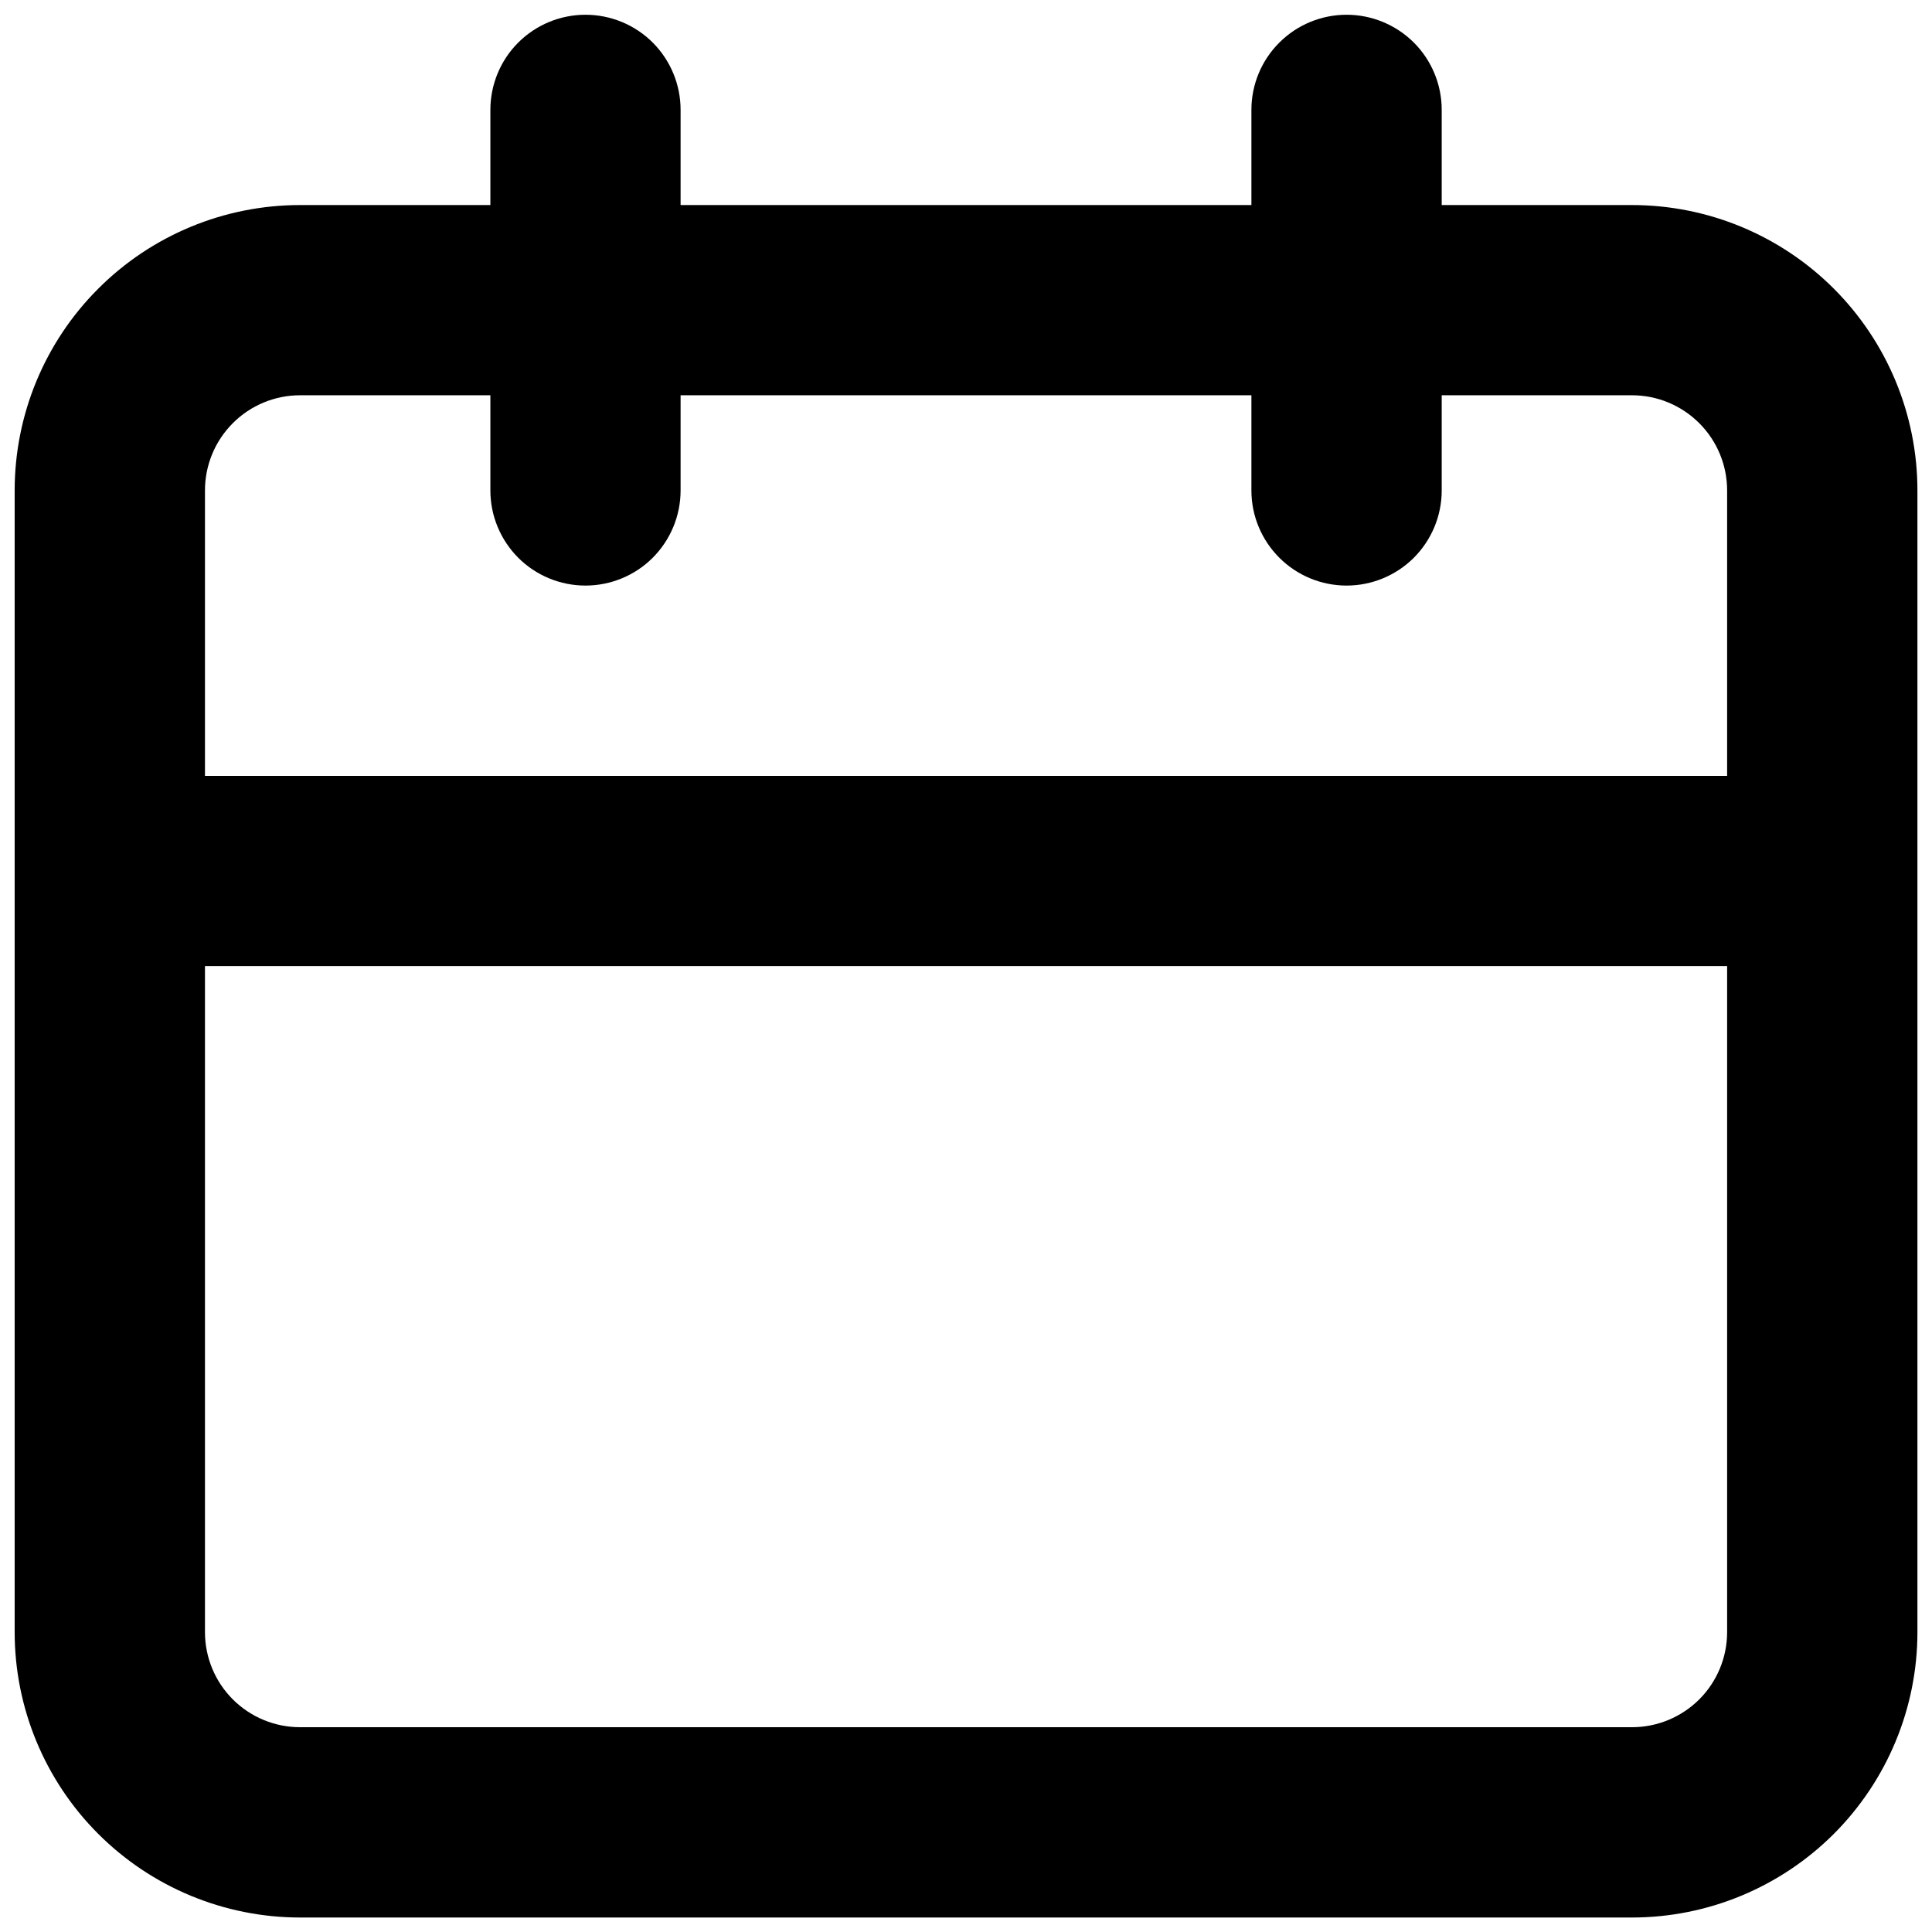 <svg width="22" height="22" viewBox="0 0 22 22" fill="none" xmlns="http://www.w3.org/2000/svg">
<path d="M18.584 2.335H16.417V1.251C16.417 0.964 16.303 0.688 16.1 0.485C15.896 0.282 15.621 0.168 15.334 0.168C15.046 0.168 14.771 0.282 14.568 0.485C14.364 0.688 14.25 0.964 14.25 1.251V2.335H7.75V1.251C7.75 0.964 7.636 0.688 7.433 0.485C7.23 0.282 6.954 0.168 6.667 0.168C6.38 0.168 6.104 0.282 5.901 0.485C5.698 0.688 5.584 0.964 5.584 1.251V2.335H3.417C2.555 2.335 1.728 2.677 1.119 3.287C0.509 3.896 0.167 4.723 0.167 5.585V18.585C0.167 19.447 0.509 20.273 1.119 20.883C1.728 21.492 2.555 21.835 3.417 21.835H18.584C19.446 21.835 20.272 21.492 20.882 20.883C21.491 20.273 21.834 19.447 21.834 18.585V5.585C21.834 4.723 21.491 3.896 20.882 3.287C20.272 2.677 19.446 2.335 18.584 2.335ZM19.667 18.585C19.667 18.872 19.553 19.148 19.35 19.351C19.146 19.554 18.871 19.668 18.584 19.668H3.417C3.13 19.668 2.854 19.554 2.651 19.351C2.448 19.148 2.334 18.872 2.334 18.585V11.001H19.667V18.585ZM19.667 8.835H2.334V5.585C2.334 5.297 2.448 5.022 2.651 4.819C2.854 4.615 3.13 4.501 3.417 4.501H5.584V5.585C5.584 5.872 5.698 6.147 5.901 6.351C6.104 6.554 6.38 6.668 6.667 6.668C6.954 6.668 7.23 6.554 7.433 6.351C7.636 6.147 7.75 5.872 7.75 5.585V4.501H14.25V5.585C14.25 5.872 14.364 6.147 14.568 6.351C14.771 6.554 15.046 6.668 15.334 6.668C15.621 6.668 15.896 6.554 16.1 6.351C16.303 6.147 16.417 5.872 16.417 5.585V4.501H18.584C18.871 4.501 19.146 4.615 19.35 4.819C19.553 5.022 19.667 5.297 19.667 5.585V8.835Z" fill="black"/>
</svg>
